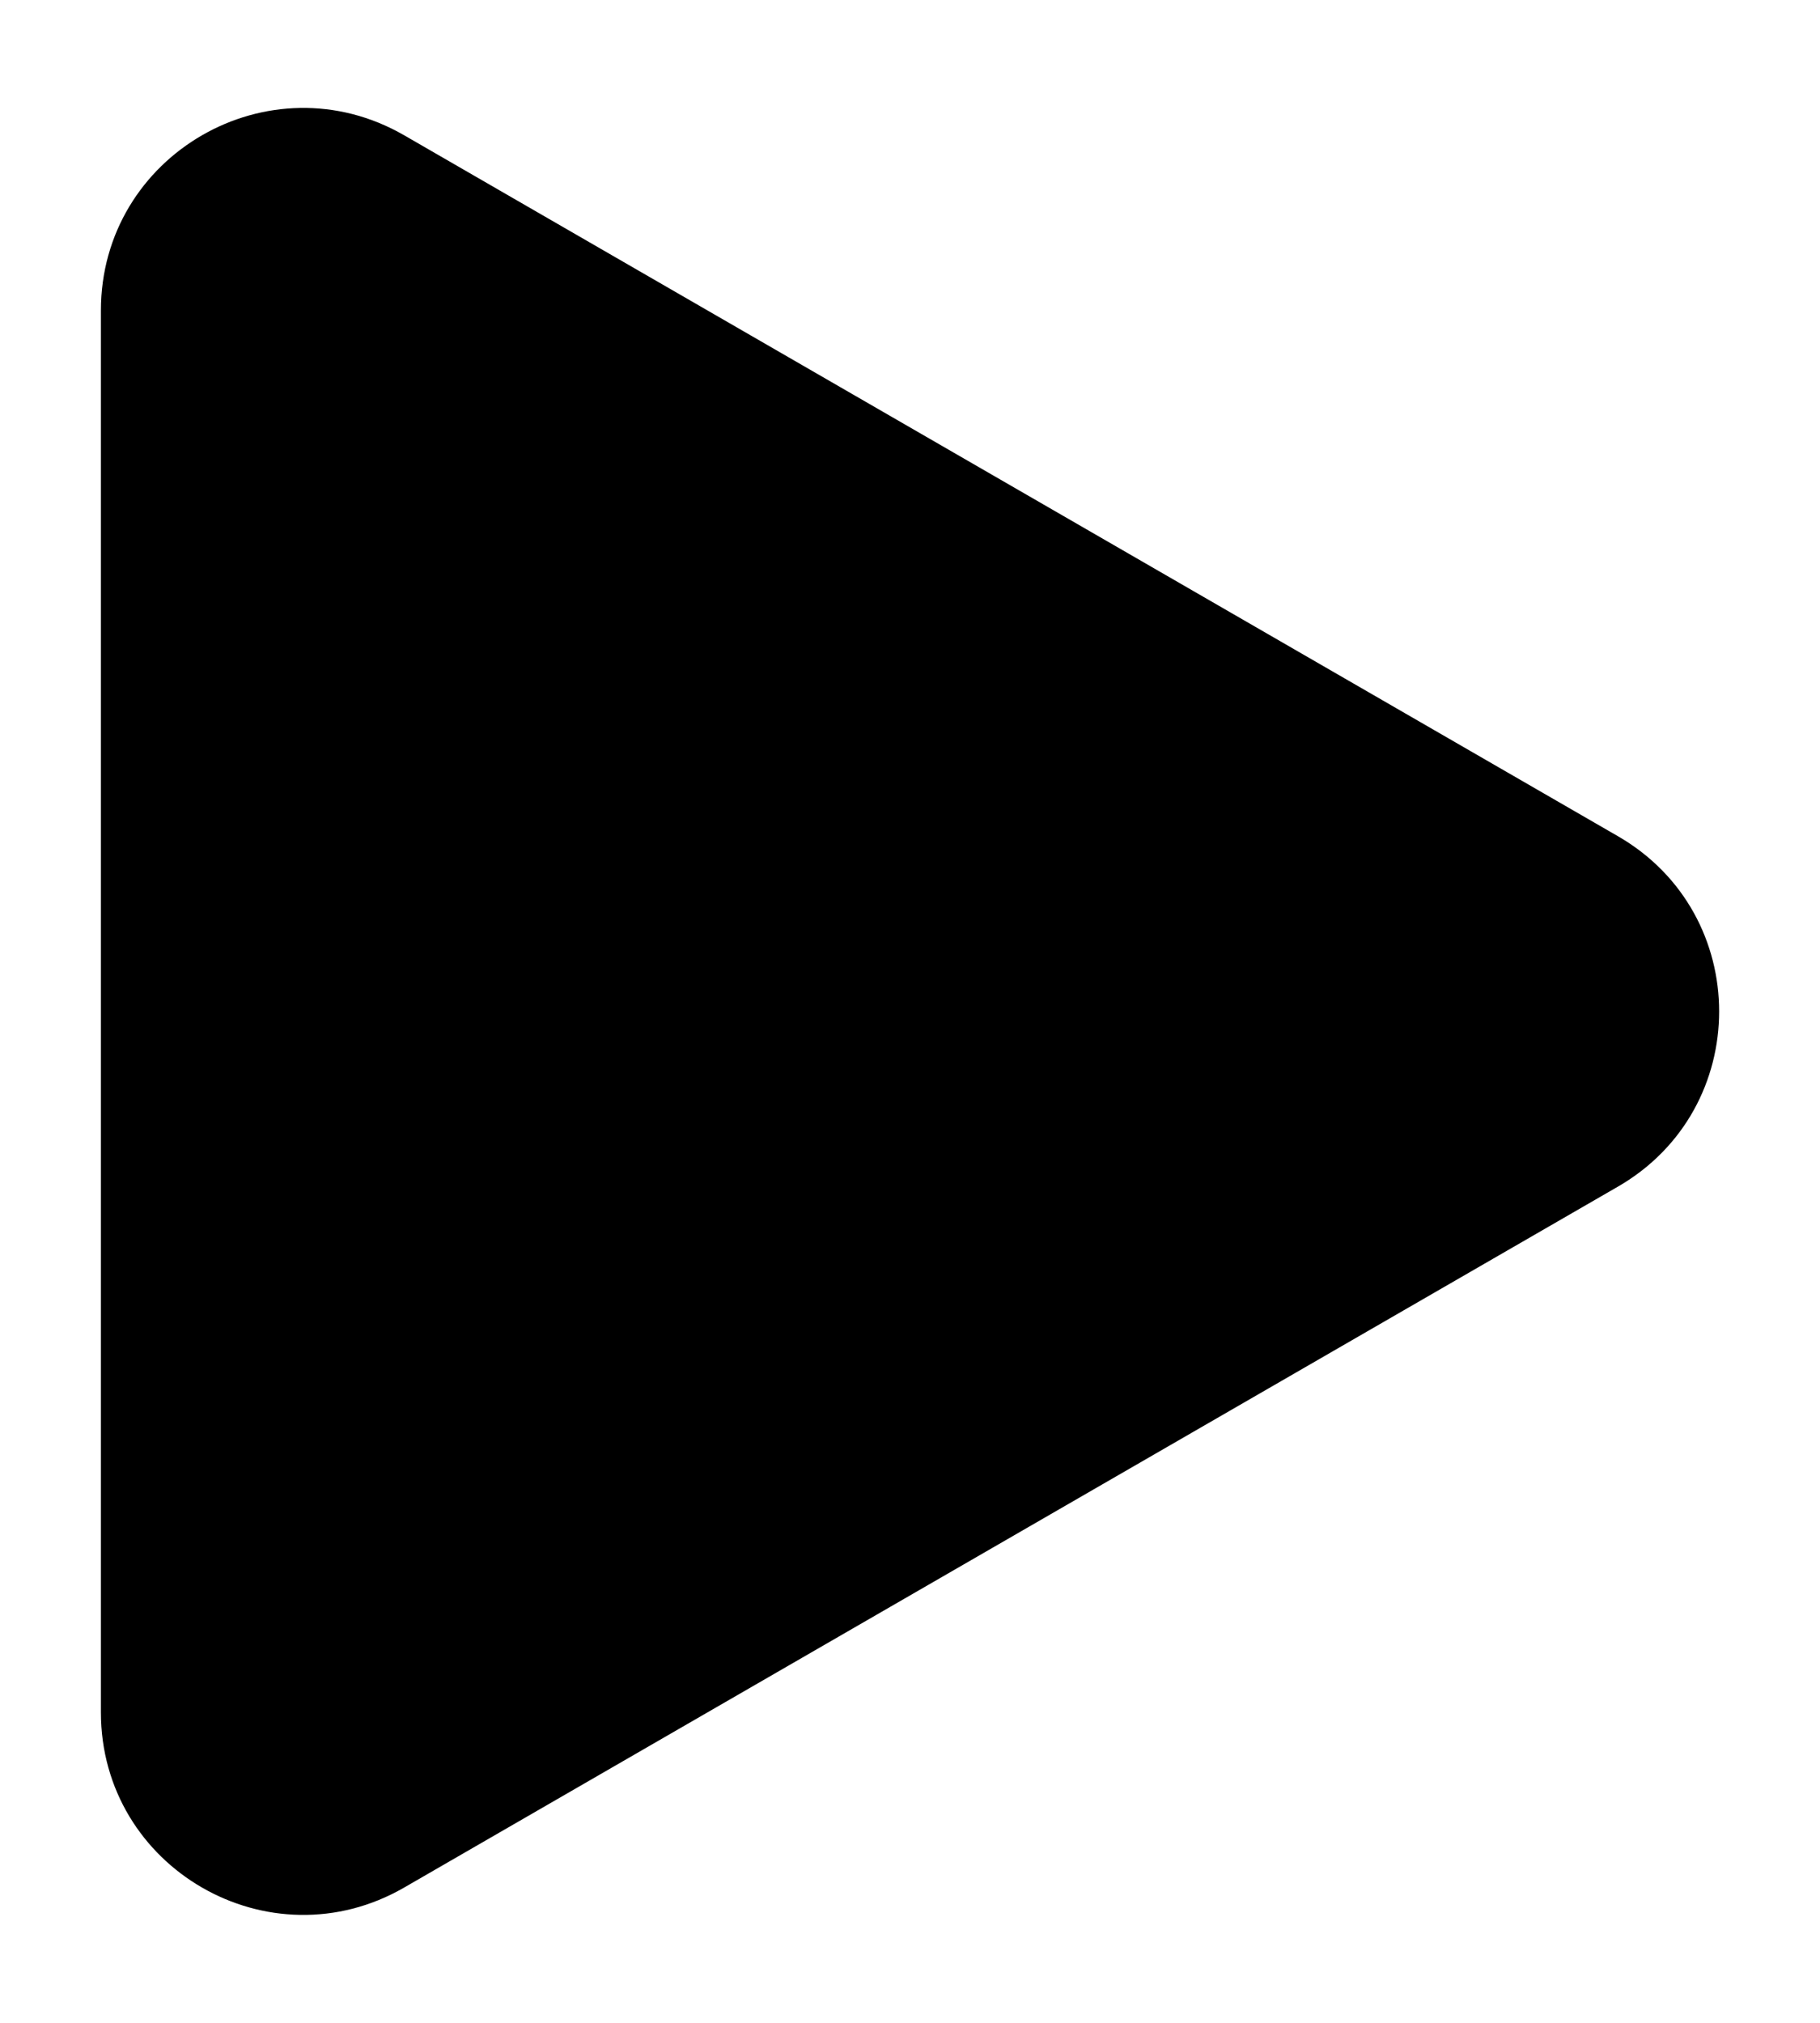 <svg width="9" height="10" viewBox="0 0 9 10" fill="none" xmlns="http://www.w3.org/2000/svg">
<path d="M8.001 4.134C8.668 4.519 8.668 5.481 8.001 5.866L1.999 9.331C1.332 9.716 0.499 9.235 0.499 8.465L0.499 1.535C0.499 0.765 1.332 0.284 1.999 0.669L8.001 4.134Z" fill="black"/>
</svg>
